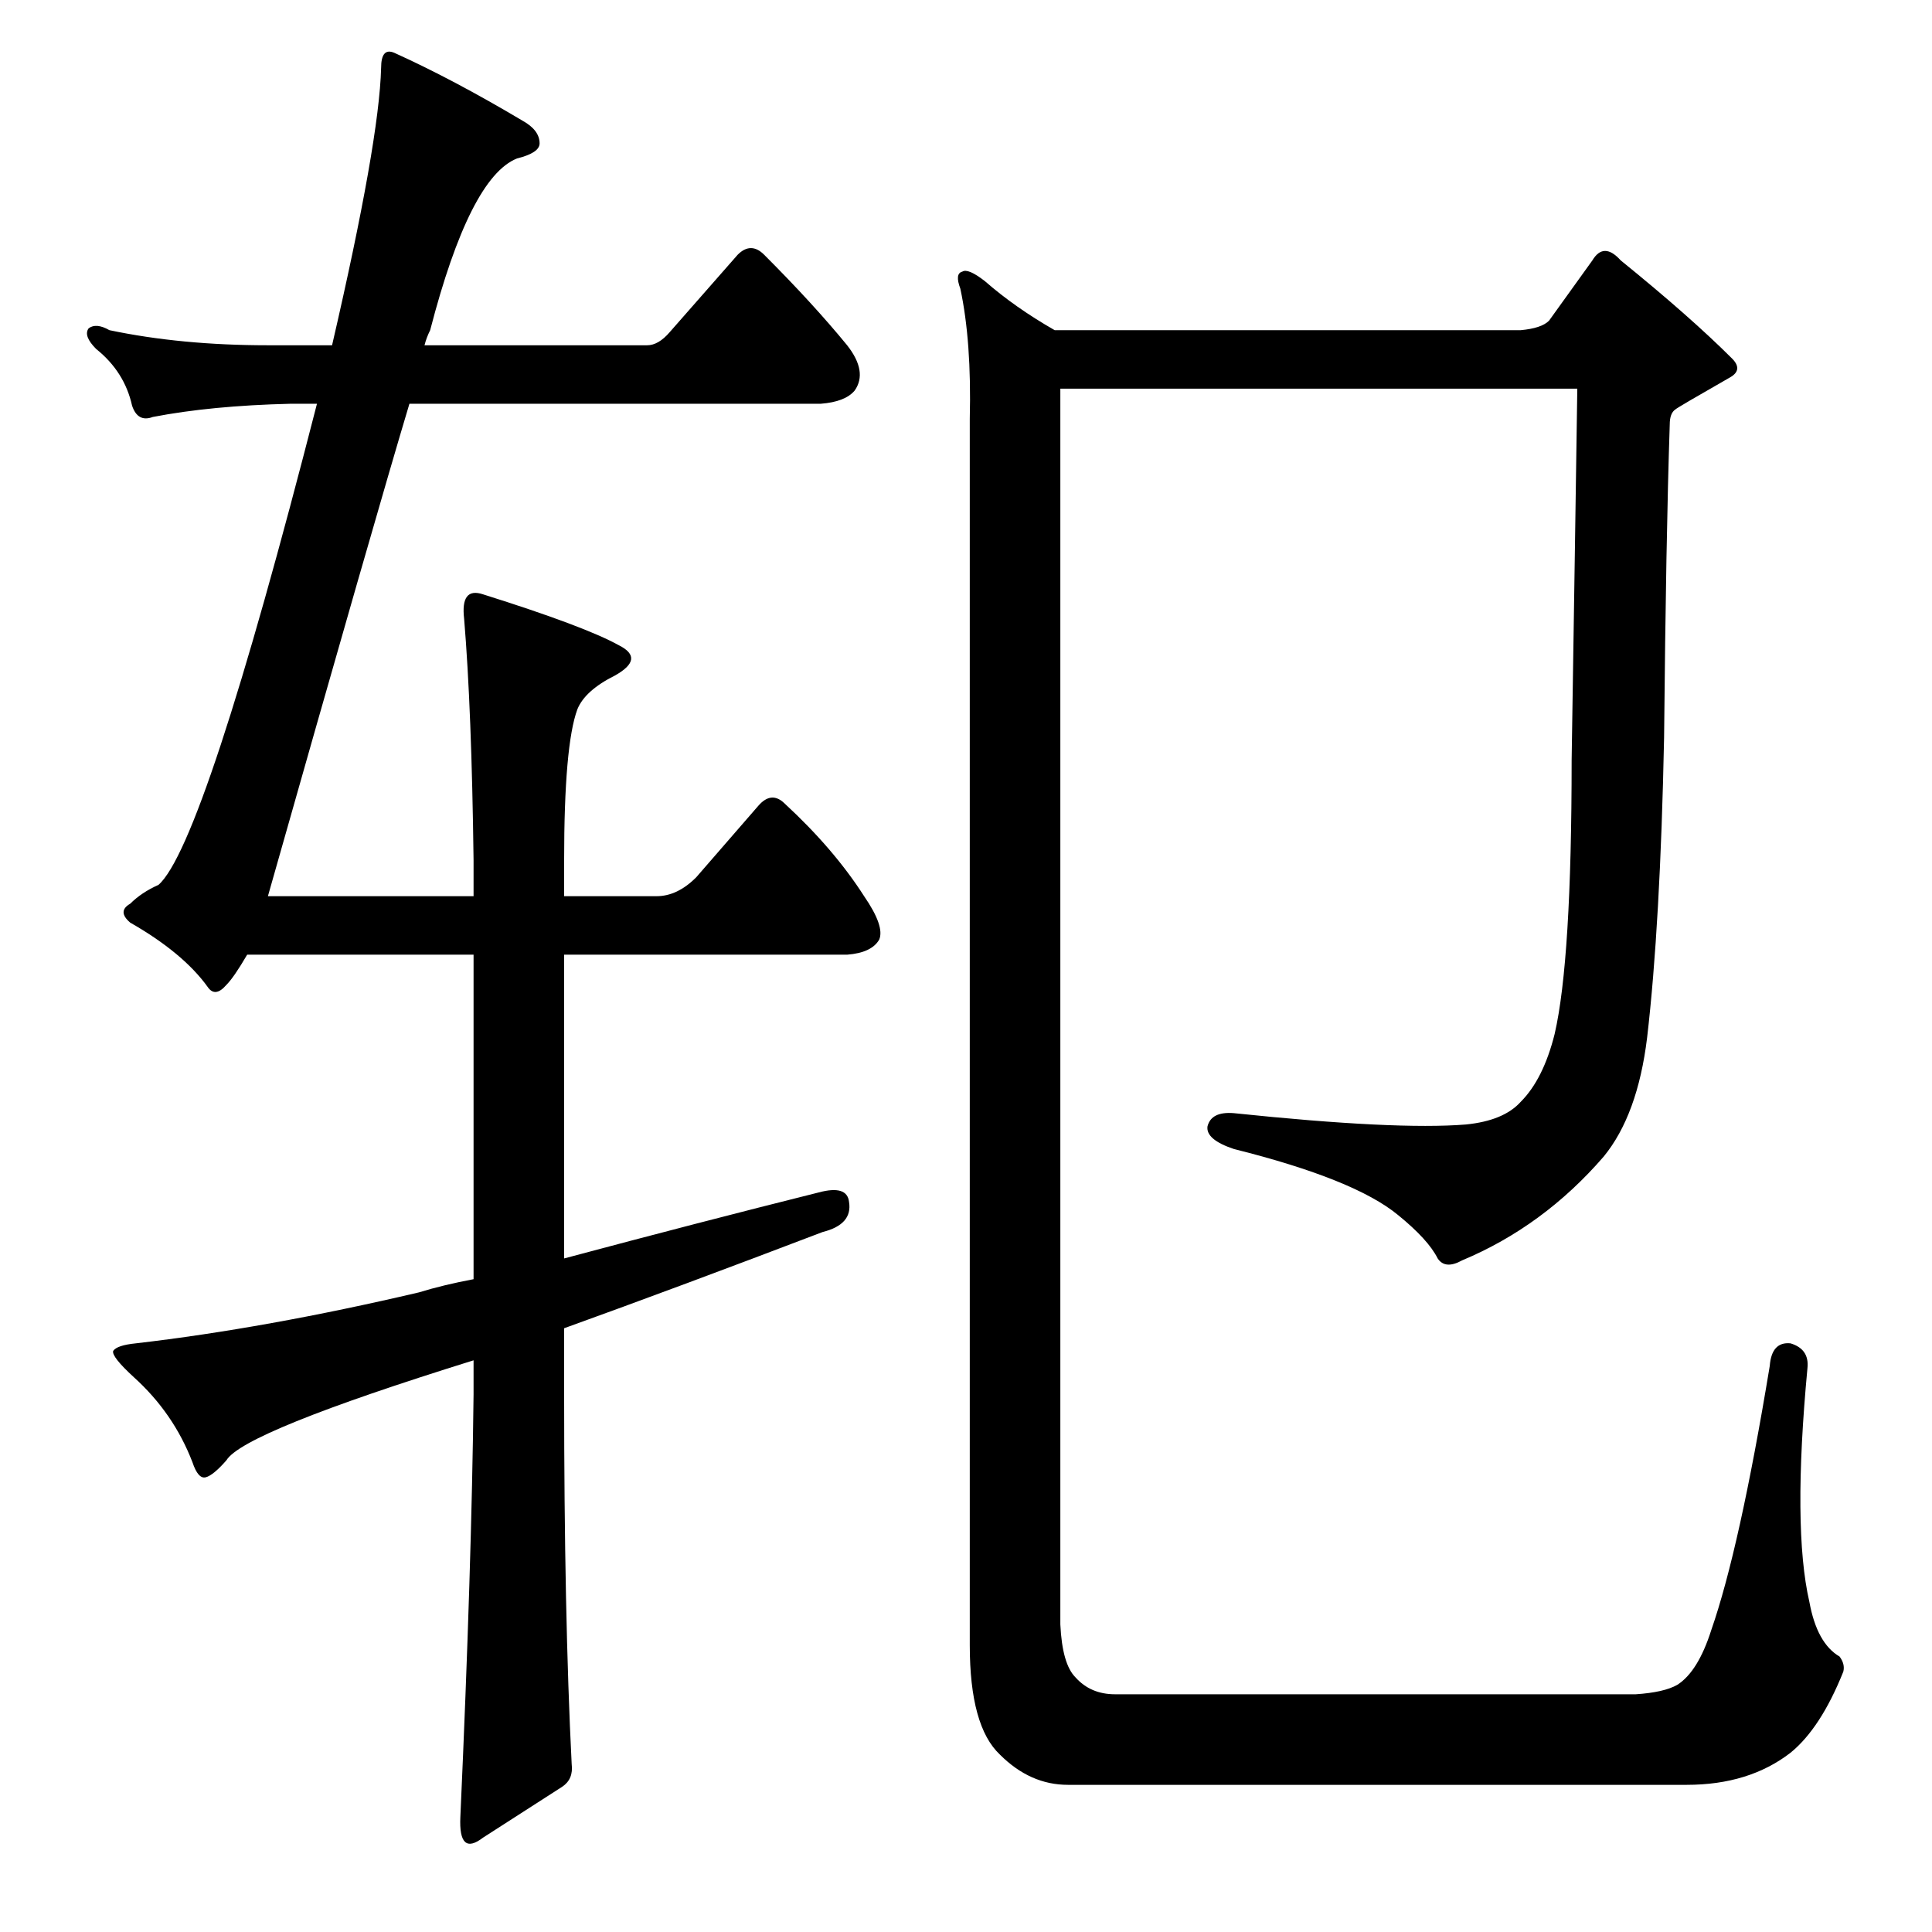 <?xml version="1.0" standalone="no"?>
<!DOCTYPE svg PUBLIC "-//W3C//DTD SVG 1.1//EN" "http://www.w3.org/Graphics/SVG/1.1/DTD/svg11.dtd" >
<svg xmlns="http://www.w3.org/2000/svg" xmlns:xlink="http://www.w3.org/1999/xlink" version="1.1" viewBox="0 -205 1024 1024">
  <g transform="matrix(1 0 0 -1 0 819)">
   <path fill="currentColor"
d="M570 135q8 -9 21 -9h276q15 1 22 5q11 7 18 29q15 43 31 140q1 13 11 12q10 -3 9 -13q-8 -85 1 -124q4 -22 16 -29q3 -4 2 -8q-12 -30 -28 -43q-22 -17 -55 -17h-328q-20 0 -36 16q-16 15 -16 58v650q1 41 -5 69q-3 8 1 9q3 2 12 -5q16 -14 37 -26h247q11 1 15 5l23 32
q6 10 15 0q37 -30 59 -52q6 -6 -1 -10q-28 -16 -29 -17q-3 -2 -3 -8q-2 -60 -3 -166q-2 -99 -9 -159q-5 -41 -23 -63q-32 -37 -75 -55q-9 -5 -13 1q-5 10 -21 23q-23 19 -87 35q-15 5 -14 12q2 8 14 7q86 -9 123 -6q20 2 29 12q12 12 18 36q9 39 9 145q2 127 3 197h-274
v-655q1 -21 8 -28zM369 559l33 38q7 8 14 1q26 -24 42 -49q11 -16 8 -23q-4 -7 -17 -8h-150v-161q71 19 135 35q15 4 16 -5q2 -12 -14 -16q-76 -29 -137 -51v-35q0 -117 4 -196q1 -8 -5 -12l-42 -27q-13 -10 -12 11q6 133 7 224v18q-122 -38 -131 -53q-7 -8 -11 -9t-7 8
q-10 26 -31 45q-12 11 -11 14q2 3 12 4q69 8 150 27q13 4 29 7v172h-120q-7 -12 -11 -16q-6 -7 -10 -1q-13 18 -41 34q-7 6 0 10q6 6 15 10q24 21 84 255h-14q-42 -1 -73 -7q-8 -3 -11 6q-4 18 -19 30q-7 7 -4 11q4 3 11 -1q38 -8 84 -8h34q25 108 26 147q0 11 7 8
q31 -14 68 -36q9 -5 9 -12q0 -5 -12 -8q-25 -10 -46 -91q-2 -4 -3 -8h118q6 0 12 7l36 41q7 7 14 0q26 -26 44 -48q11 -14 4 -24q-5 -6 -18 -7h-218q-18 -60 -75 -261h109v19q-1 80 -5 128q-2 17 10 13q54 -17 72 -27q14 -7 -2 -16q-16 -8 -20 -18q-7 -19 -7 -80v-19h49
q11 0 21 10z" />
  </g>

</svg>
